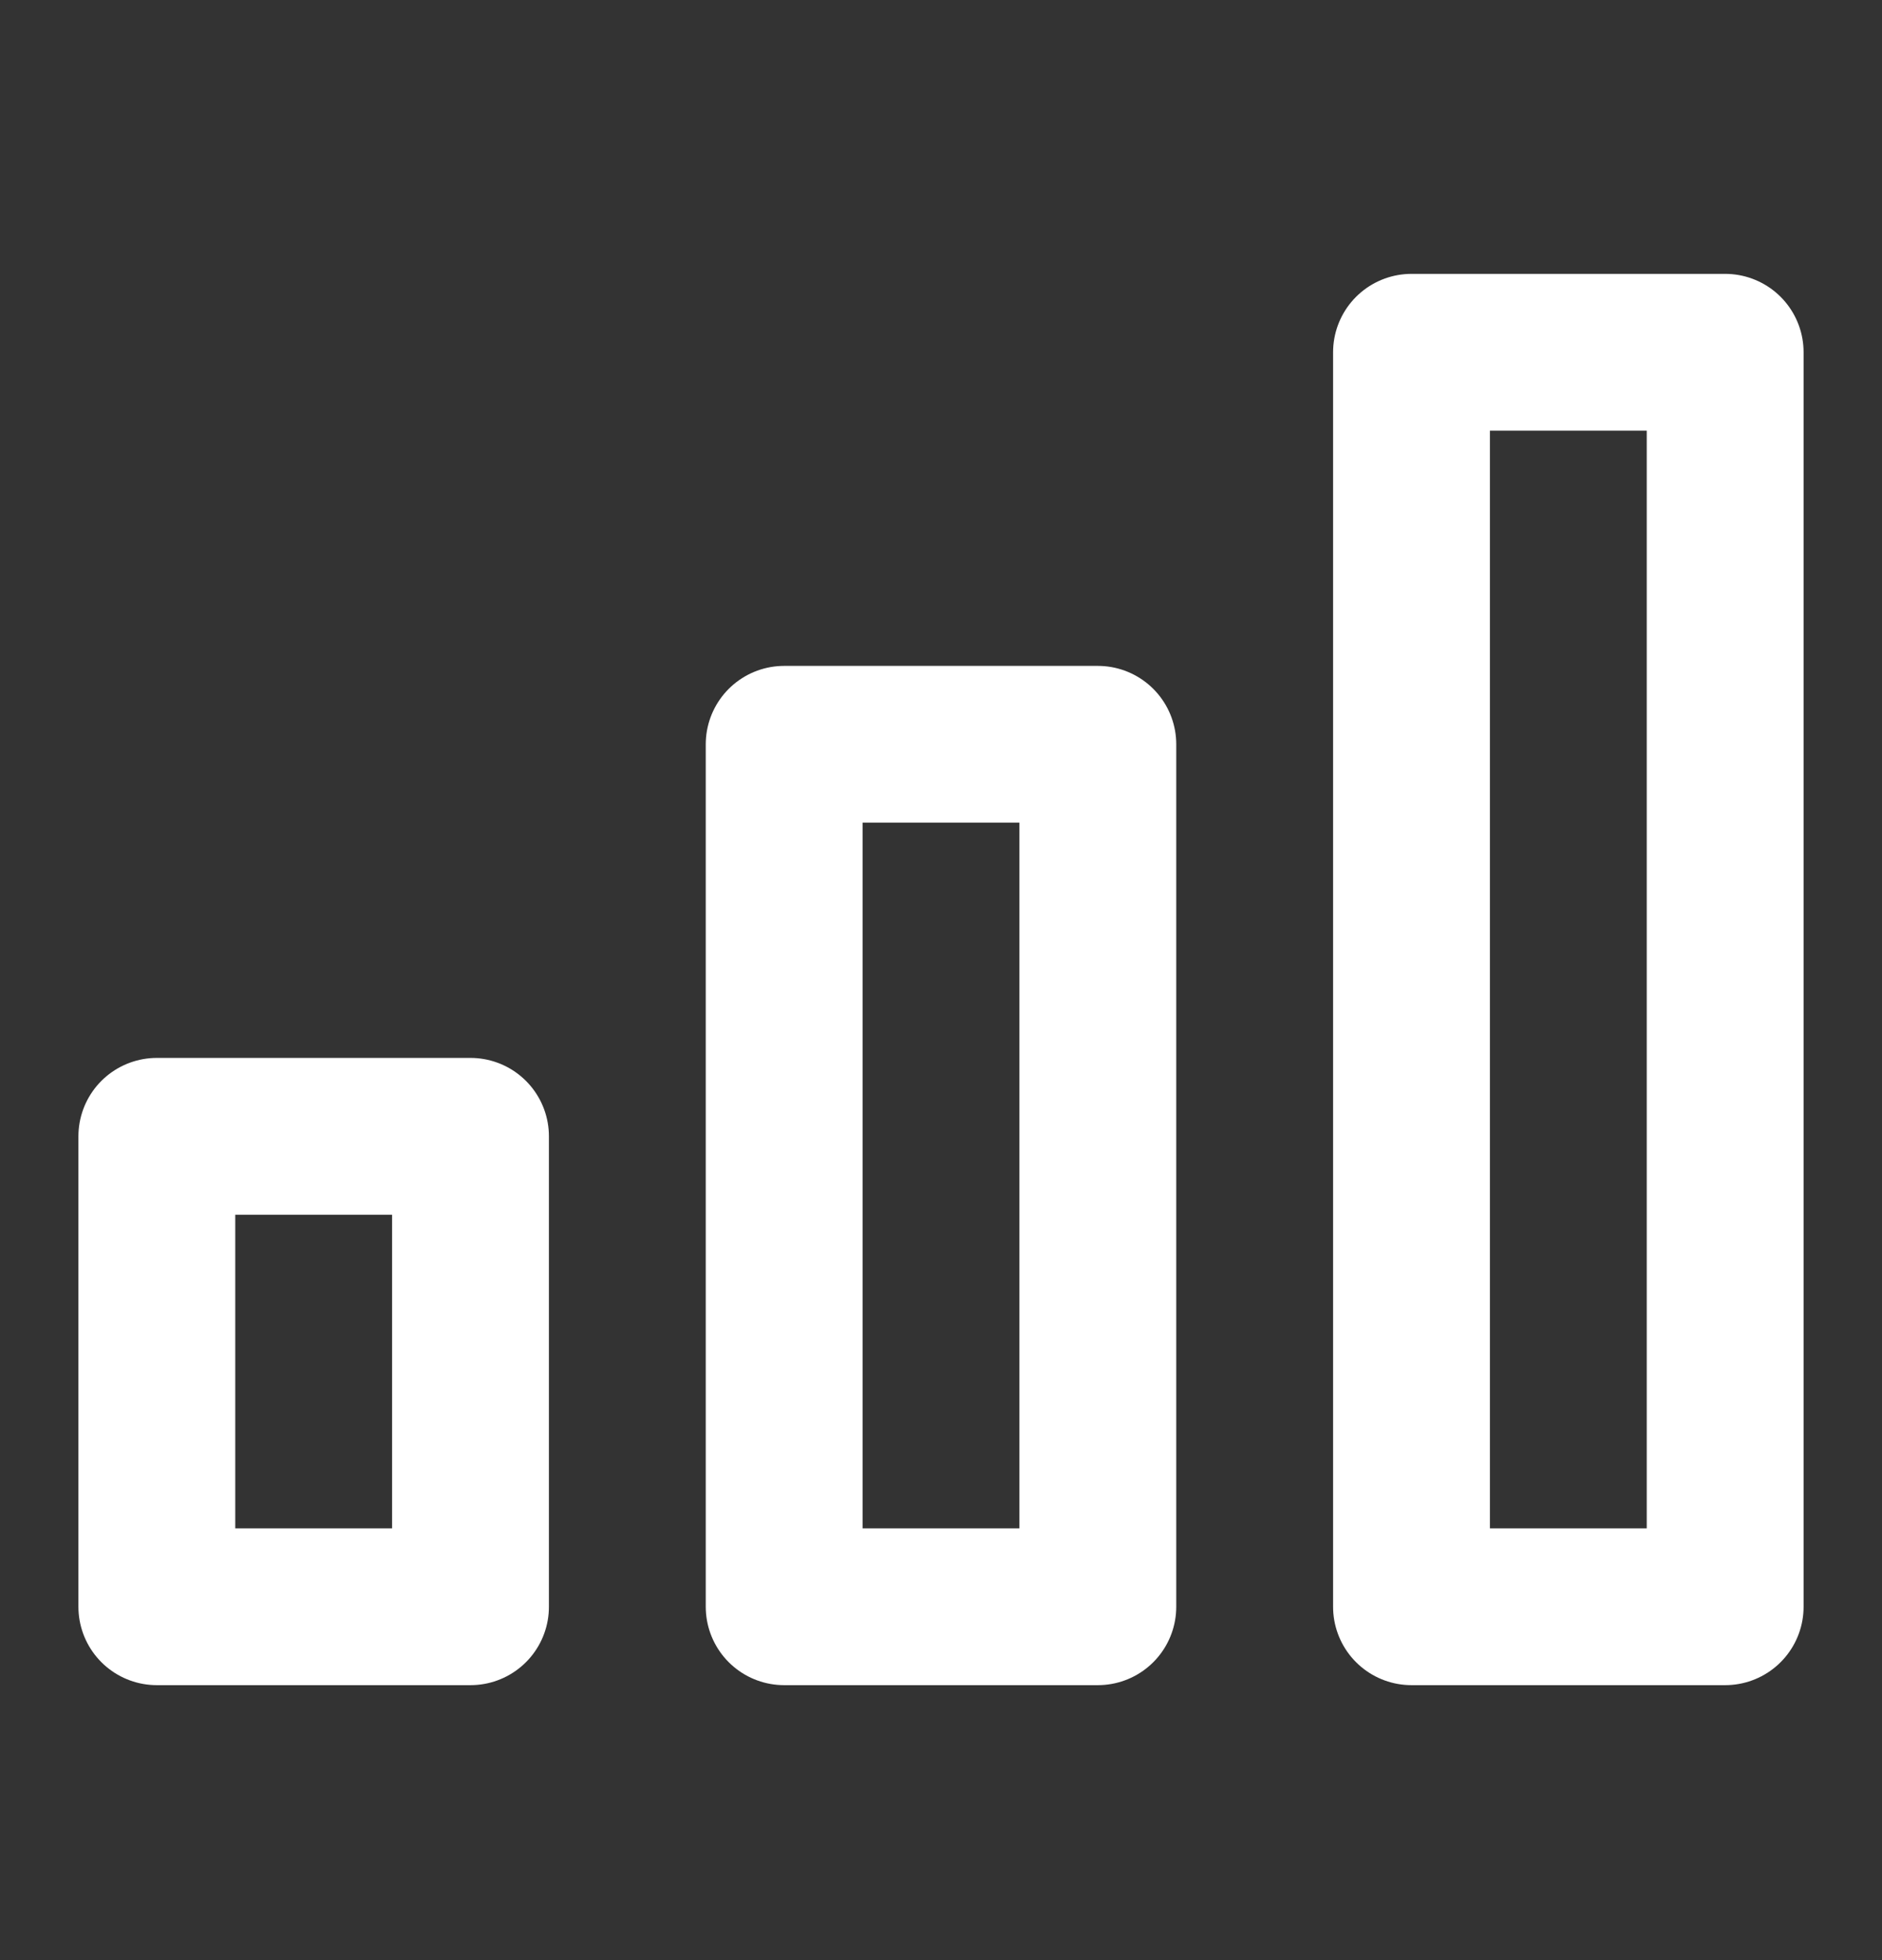 <svg xmlns="http://www.w3.org/2000/svg" width="24" height="25" fill="none" viewBox="0 0 24 25"><rect x="0" y="0" width="24" height="25" fill="#333333" stroke="none"/><path stroke="#fff" stroke-linecap="round" stroke-linejoin="round" stroke-miterlimit="10" stroke-width="2" d="M6 14.493H2V20.493H6V14.493Z"/><path stroke="#fff" stroke-linecap="round" stroke-linejoin="round" stroke-miterlimit="10" stroke-width="2" d="M14 9.493H10V20.493H14V9.493Z"/><path stroke="#fff" stroke-linecap="round" stroke-linejoin="round" stroke-miterlimit="10" stroke-width="2" d="M22 4.493H18V20.493H22V4.493Z"/></svg>